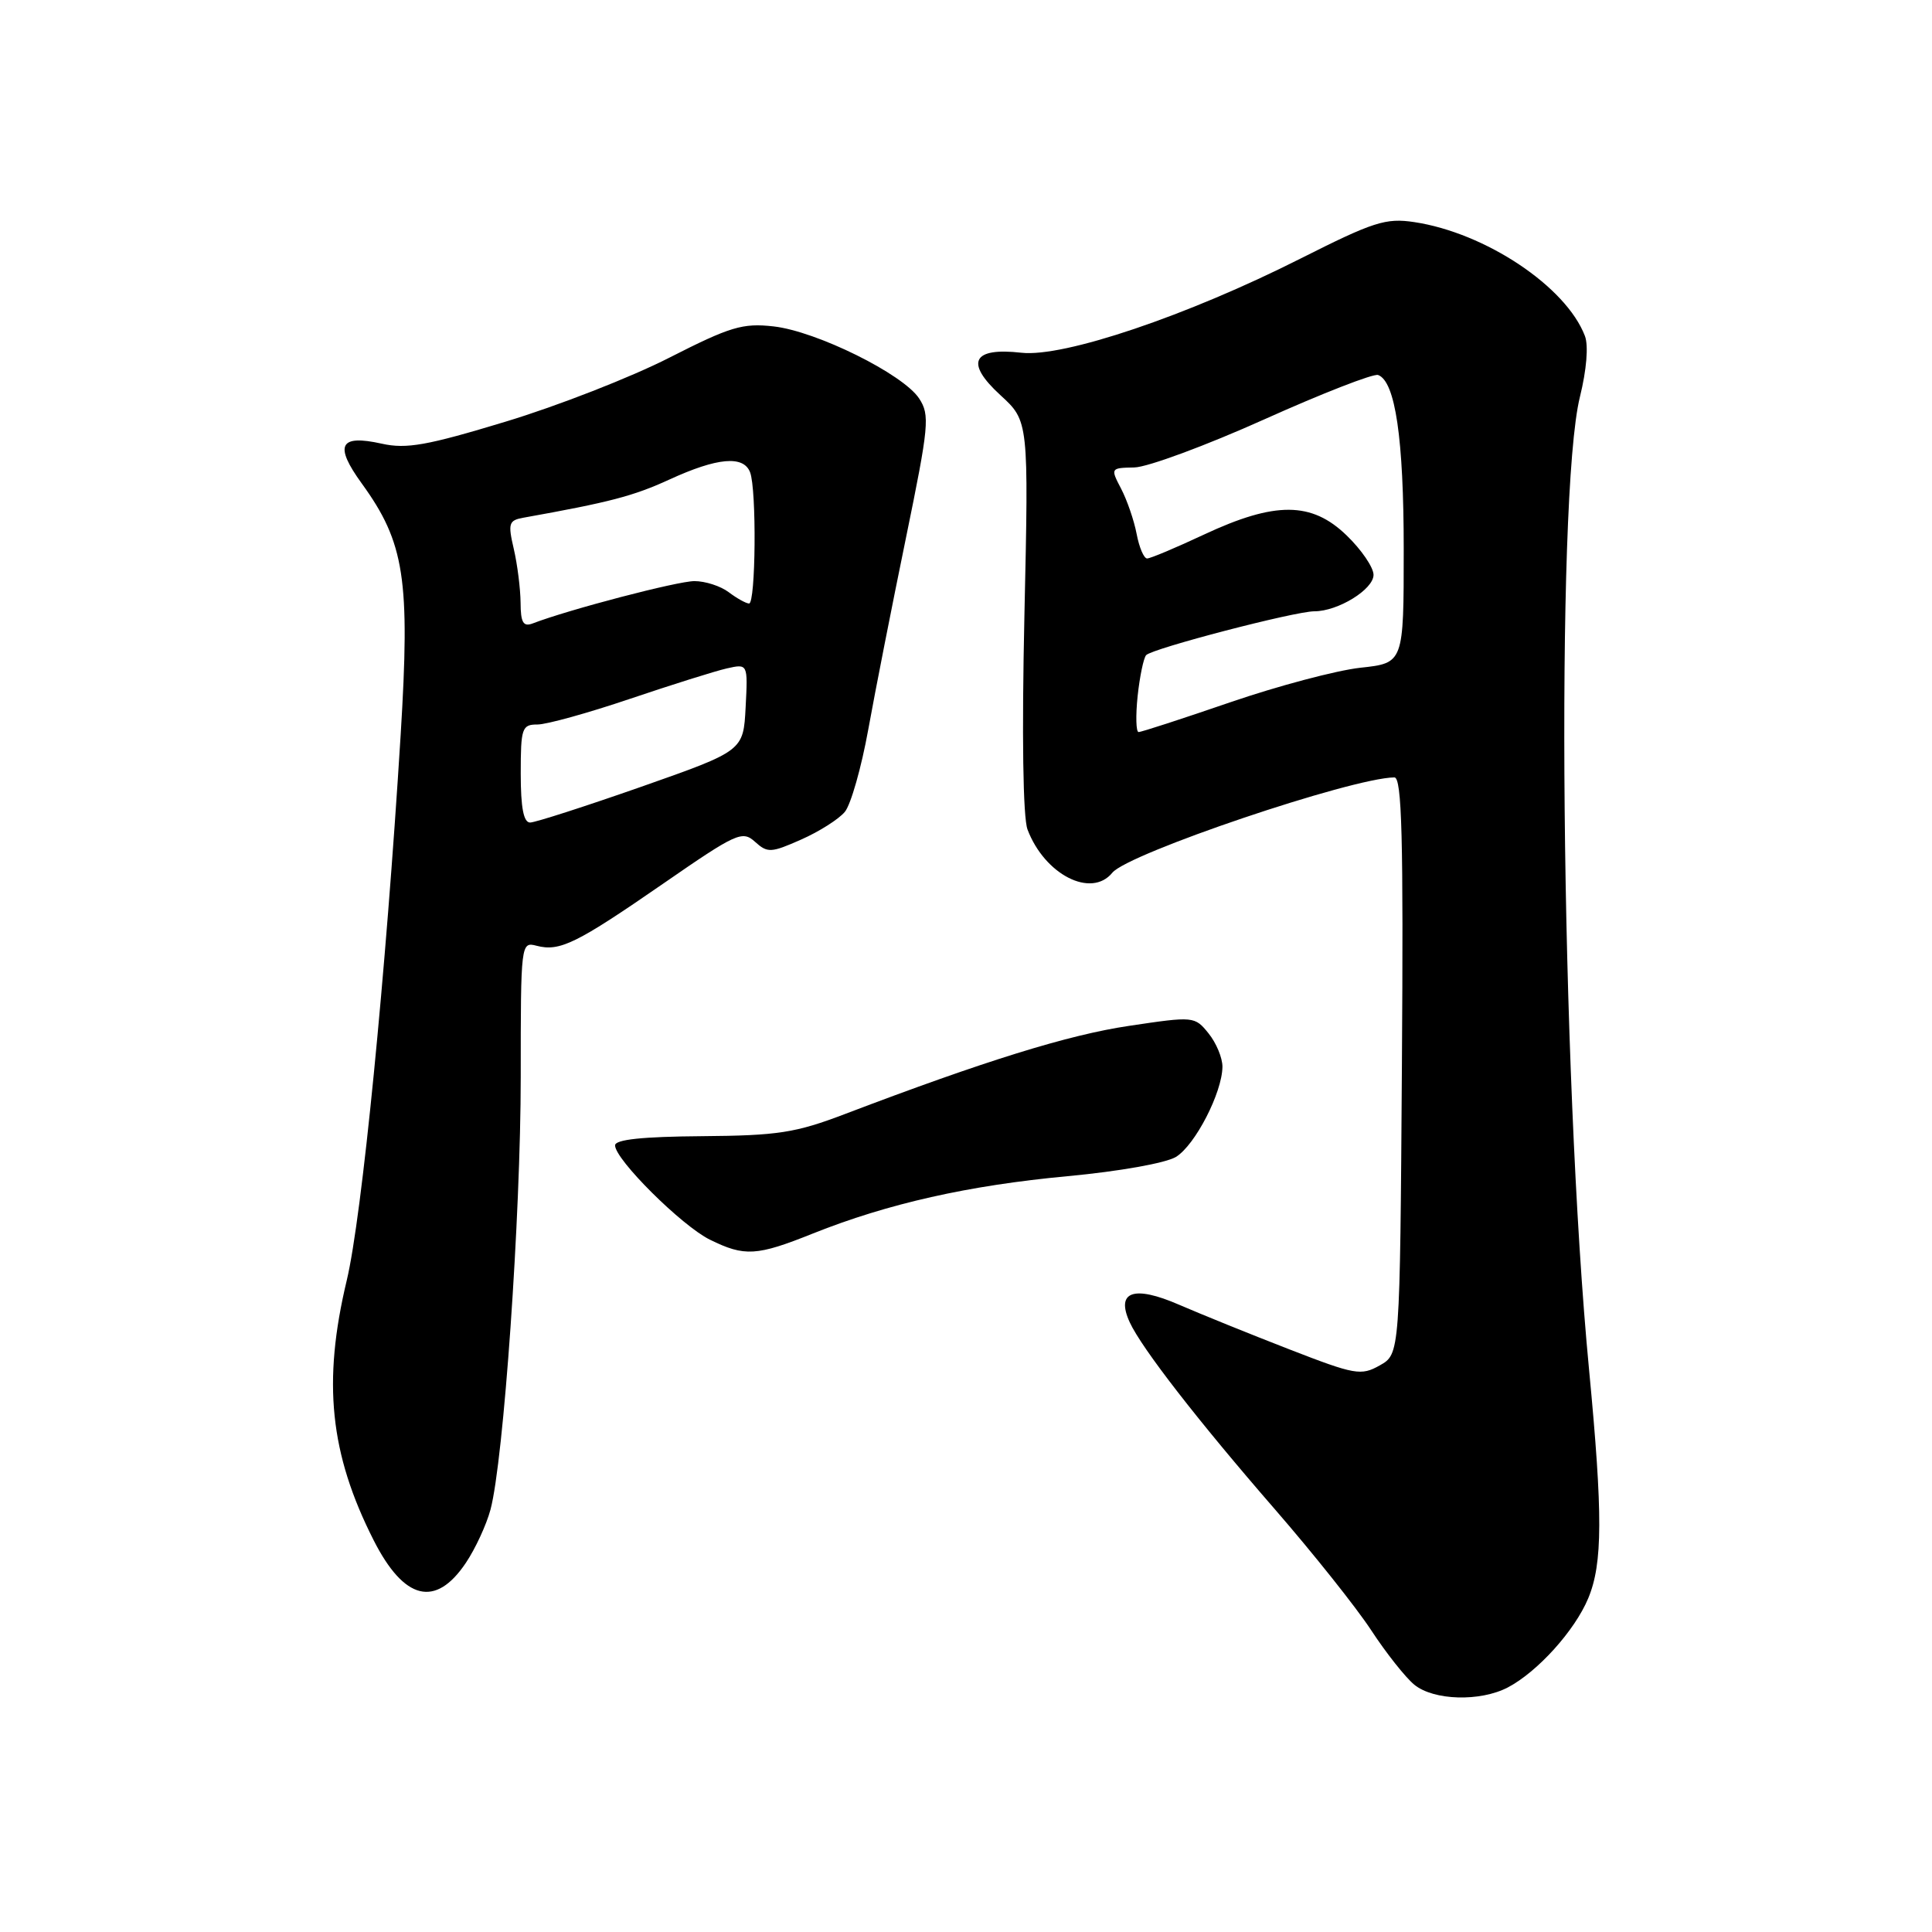 <?xml version="1.0" encoding="UTF-8" standalone="no"?>
<!DOCTYPE svg PUBLIC "-//W3C//DTD SVG 1.1//EN" "http://www.w3.org/Graphics/SVG/1.1/DTD/svg11.dtd" >
<svg xmlns="http://www.w3.org/2000/svg" xmlns:xlink="http://www.w3.org/1999/xlink" version="1.1" viewBox="0 0 256 256">
 <g >
 <path fill="currentColor"
d=" M 199.80 223.59 C 203.73 221.53 208.67 216.06 210.45 211.78 C 212.37 207.17 212.39 200.69 210.56 181.50 C 206.81 142.36 206.09 65.71 209.35 52.58 C 210.23 49.01 210.50 45.80 210.01 44.52 C 207.52 37.98 196.83 30.85 187.40 29.43 C 183.61 28.86 181.99 29.39 172.33 34.26 C 157.30 41.85 140.94 47.37 135.35 46.74 C 128.84 46.00 127.83 48.03 132.56 52.36 C 136.31 55.80 136.31 55.80 135.74 81.56 C 135.39 97.45 135.55 108.31 136.15 109.91 C 138.42 115.90 144.60 119.06 147.39 115.64 C 149.47 113.08 179.08 103.08 184.76 103.01 C 185.76 103.00 185.97 110.97 185.76 141.21 C 185.50 179.42 185.50 179.42 182.83 180.92 C 180.34 182.32 179.56 182.18 170.83 178.79 C 165.70 176.80 159.14 174.14 156.25 172.89 C 150.21 170.26 147.81 171.12 149.70 175.22 C 151.28 178.65 158.74 188.26 168.94 200.00 C 173.96 205.78 179.69 212.97 181.68 216.00 C 183.66 219.03 186.24 222.28 187.40 223.23 C 189.96 225.33 196.13 225.51 199.80 223.59 Z  M 61.72 207.10 C 62.98 205.23 64.45 202.05 64.99 200.04 C 66.73 193.57 69.00 161.12 69.00 142.67 C 69.00 124.96 69.02 124.77 71.11 125.32 C 74.17 126.12 76.38 125.03 87.90 117.07 C 97.59 110.37 98.36 110.02 100.04 111.54 C 101.70 113.04 102.16 113.02 106.17 111.24 C 108.55 110.19 111.15 108.54 111.95 107.57 C 112.74 106.61 114.14 101.70 115.05 96.66 C 115.96 91.62 118.20 80.23 120.03 71.34 C 123.10 56.39 123.23 55.00 121.79 52.80 C 119.67 49.57 108.20 43.89 102.50 43.25 C 98.41 42.79 96.77 43.28 88.68 47.40 C 83.63 49.98 73.88 53.79 67.00 55.87 C 56.59 59.03 53.85 59.52 50.59 58.79 C 44.97 57.54 44.25 58.98 47.94 64.07 C 53.62 71.91 54.36 76.73 53.09 97.36 C 51.12 129.20 47.95 161.25 45.95 169.64 C 42.72 183.14 43.70 192.62 49.51 204.09 C 53.55 212.05 57.71 213.07 61.72 207.10 Z  M 107.73 163.44 C 117.65 159.48 128.34 157.07 141.47 155.85 C 148.32 155.21 154.50 154.11 155.83 153.29 C 158.37 151.72 161.94 144.79 161.98 141.36 C 161.99 140.18 161.16 138.19 160.14 136.93 C 158.31 134.66 158.18 134.65 149.62 135.93 C 141.57 137.12 130.47 140.57 112.00 147.60 C 105.41 150.11 103.11 150.47 93.00 150.55 C 85.13 150.61 81.50 150.99 81.50 151.77 C 81.50 153.64 90.34 162.43 94.06 164.26 C 98.67 166.53 100.25 166.44 107.73 163.44 Z  M 150.74 92.25 C 151.02 89.64 151.53 87.19 151.87 86.81 C 152.67 85.93 171.58 81.00 174.16 81.00 C 177.29 81.00 182.00 78.10 182.00 76.17 C 182.00 75.19 180.40 72.84 178.44 70.95 C 173.80 66.45 168.97 66.42 159.52 70.84 C 155.81 72.58 152.43 74.00 152.00 74.00 C 151.57 74.00 150.95 72.54 150.61 70.75 C 150.27 68.96 149.34 66.26 148.55 64.75 C 147.13 62.03 147.15 62.00 150.31 61.94 C 152.06 61.90 159.80 59.04 167.50 55.58 C 175.20 52.12 182.00 49.47 182.61 49.69 C 184.89 50.54 186.00 58.12 186.00 72.79 C 186.00 87.86 186.00 87.86 180.25 88.48 C 177.09 88.83 169.32 90.89 163.00 93.06 C 156.68 95.23 151.22 97.01 150.87 97.00 C 150.53 97.00 150.47 94.86 150.74 92.25 Z  M 69.00 102.50 C 69.00 96.46 69.16 96.00 71.22 96.00 C 72.43 96.00 77.95 94.47 83.47 92.60 C 88.98 90.74 94.76 88.92 96.30 88.57 C 99.10 87.94 99.10 87.94 98.80 93.71 C 98.50 99.49 98.50 99.49 85.00 104.24 C 77.58 106.84 70.94 108.98 70.25 108.99 C 69.38 109.00 69.00 107.04 69.00 102.50 Z  M 68.98 79.86 C 68.96 78.01 68.56 74.81 68.08 72.74 C 67.29 69.35 67.41 68.95 69.35 68.60 C 80.79 66.55 83.90 65.74 88.70 63.54 C 95.06 60.62 98.52 60.32 99.39 62.58 C 100.27 64.86 100.14 80.01 99.25 79.97 C 98.84 79.95 97.63 79.28 96.56 78.47 C 95.49 77.66 93.45 77.00 92.02 77.00 C 89.78 77.00 75.36 80.77 70.58 82.61 C 69.34 83.08 68.99 82.50 68.98 79.86 Z "/>
</g>
</svg>
